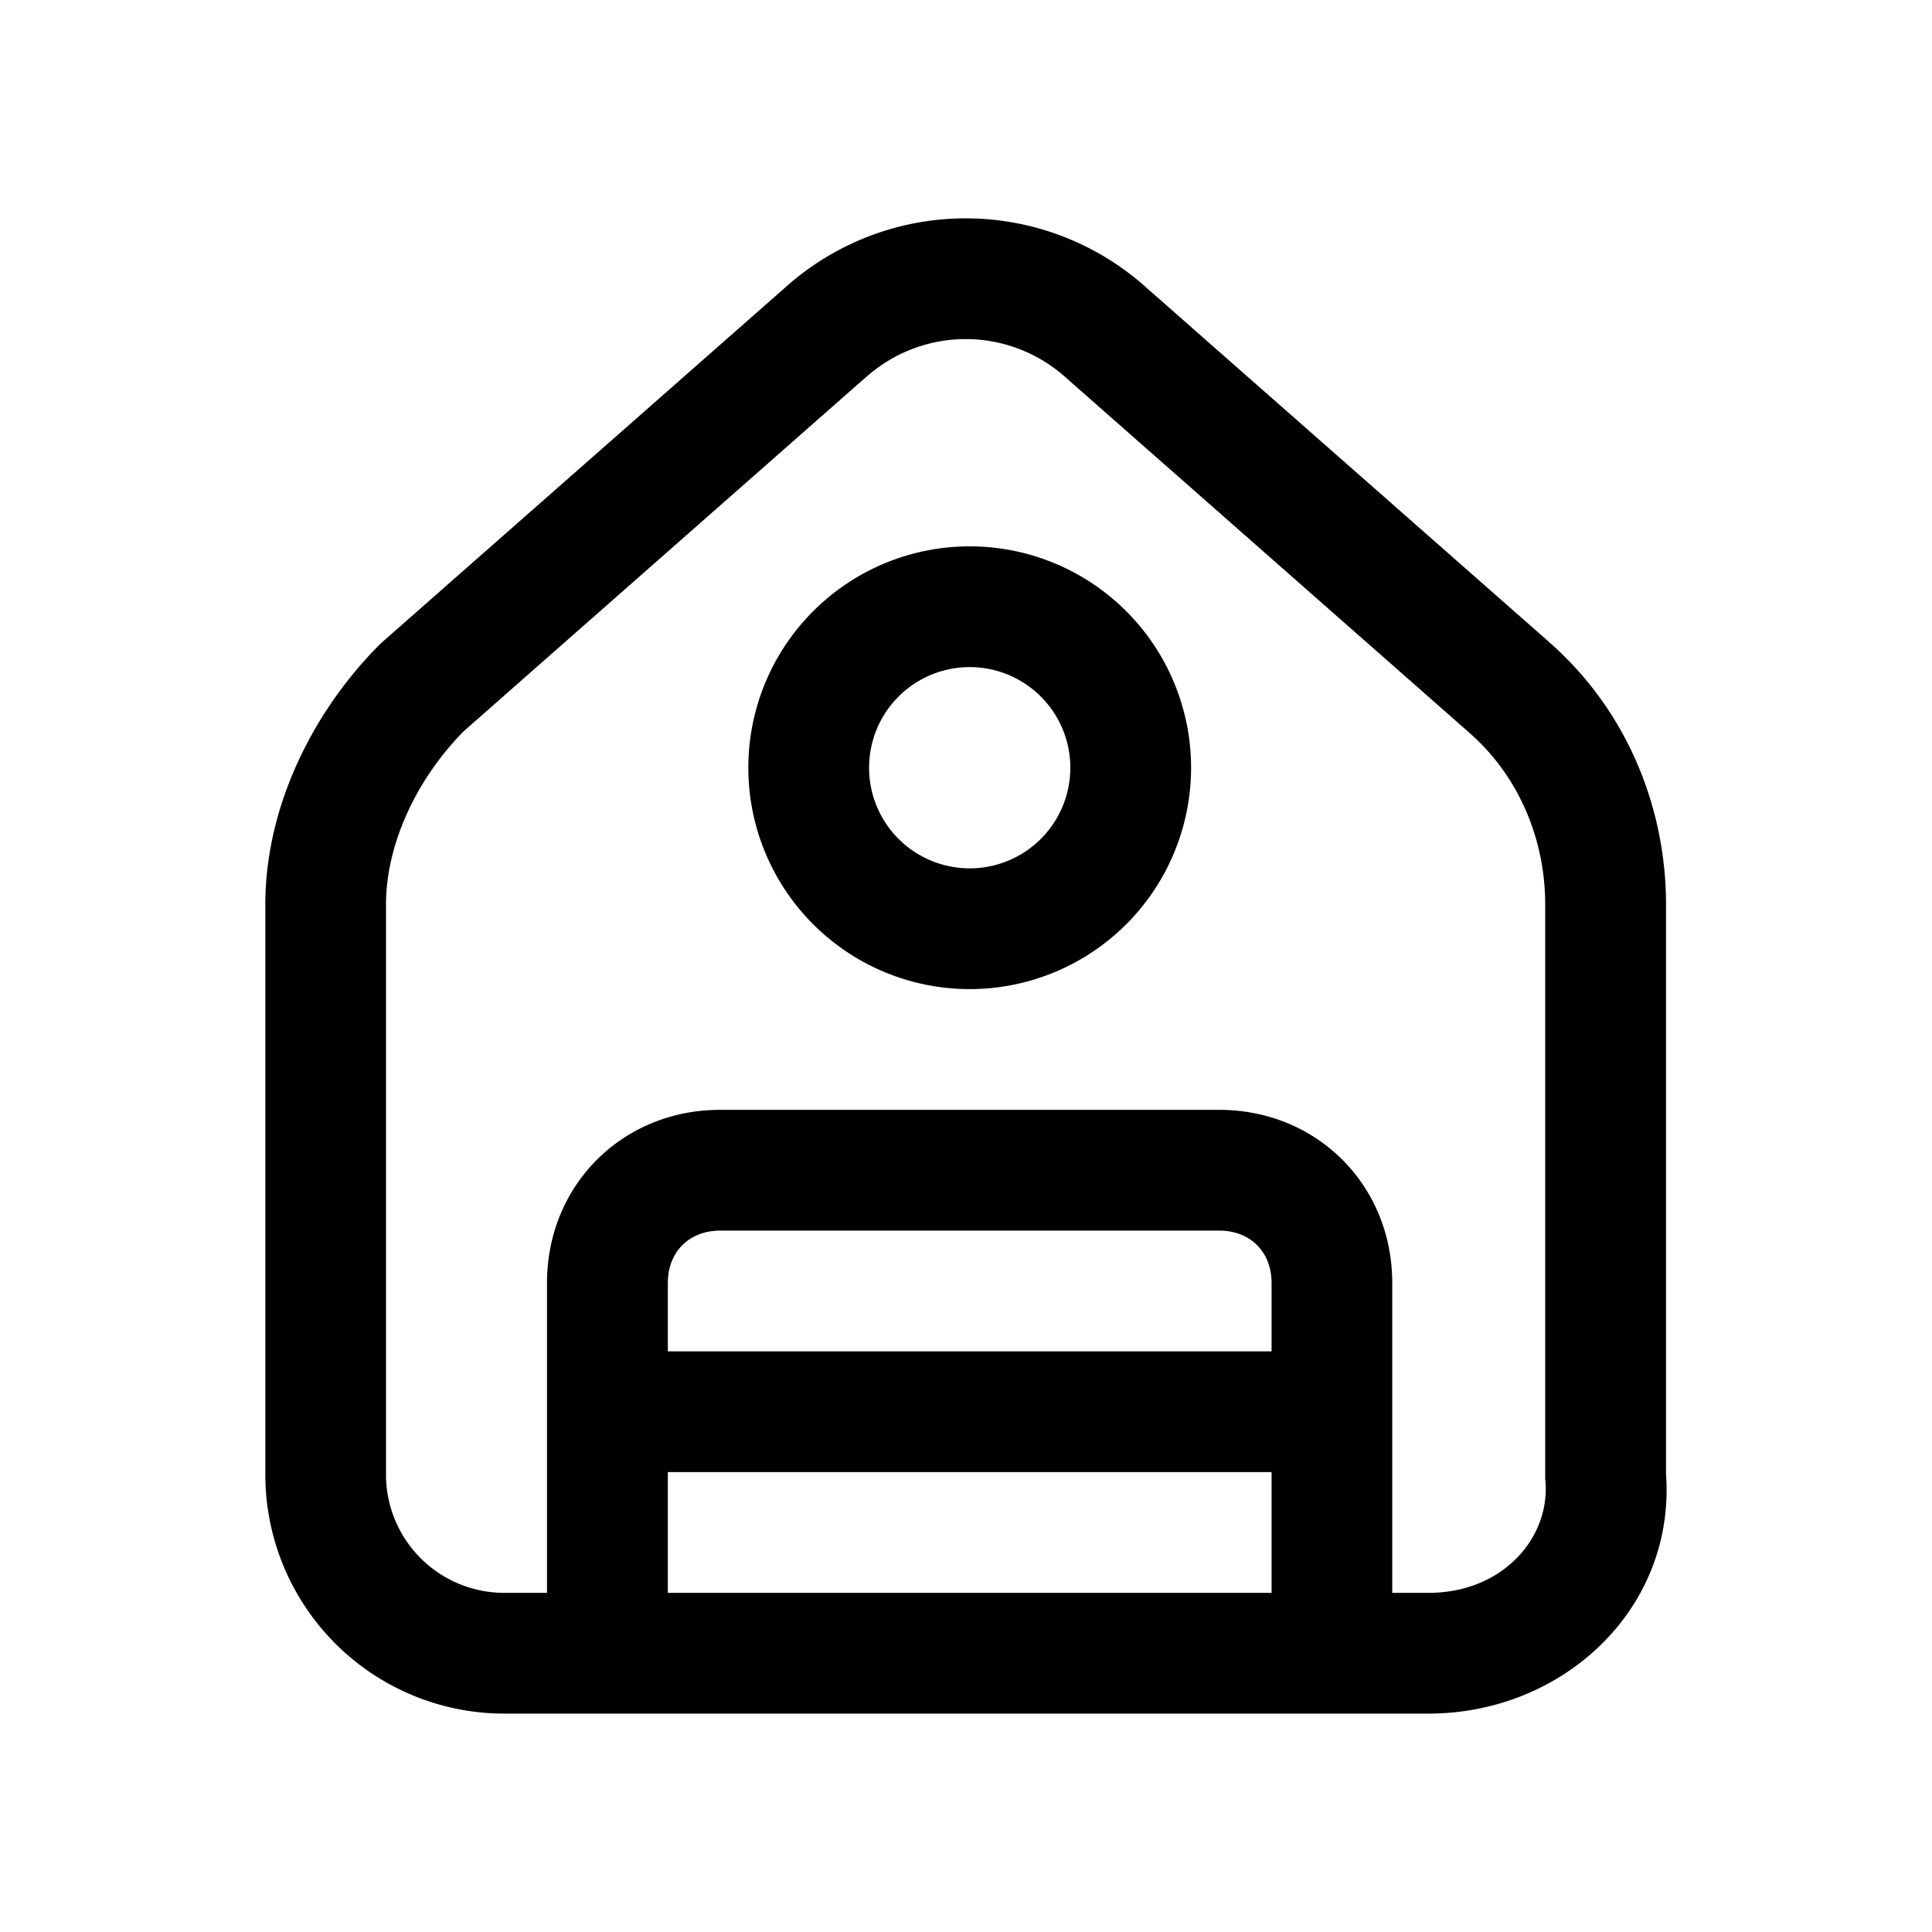 <svg xmlns="http://www.w3.org/2000/svg" fill="none" viewBox="0 0 24 24">
  <path fill="#000" fill-rule="evenodd" d="M10.748 4.695a1.856 1.856 0 0 1 2.497 0L18.25 9.1l.002.002c.622.545.943 1.332.943 2.135v7.132l.003.03c.059.703-.529 1.388-1.453 1.388h-.45v-3.85c0-1.214-.935-2.15-2.15-2.15h-6.2c-1.214 0-2.15.936-2.15 2.15v3.85h-.55a1.47 1.47 0 0 1-1.45-1.45v-7.1c0-.755.384-1.565.965-2.153L10.74 4.7l.007-.005Zm5.048 11.242v.85h-7.5v-.85c0-.385.265-.65.65-.65h6.2c.386 0 .65.265.65.65Zm0 3.85v-1.5h-7.5v1.5h7.5Zm-8.26 1.5h10.21c1.666 0 3.07-1.297 2.95-2.978v-7.072c0-1.196-.478-2.408-1.455-3.263v-.001l-4.996-4.396a3.356 3.356 0 0 0-4.497 0L4.733 7.99l-.017.017c-.81.81-1.42 1.992-1.42 3.23v7.1a2.97 2.97 0 0 0 2.95 2.95h1.29Zm3.26-11.75a1.25 1.25 0 1 1 2.5 0 1.25 1.25 0 0 1-2.5 0Zm1.25-2.75a2.75 2.75 0 1 0 0 5.5 2.75 2.75 0 0 0 0-5.5Z" clip-rule="evenodd"/>
</svg>
